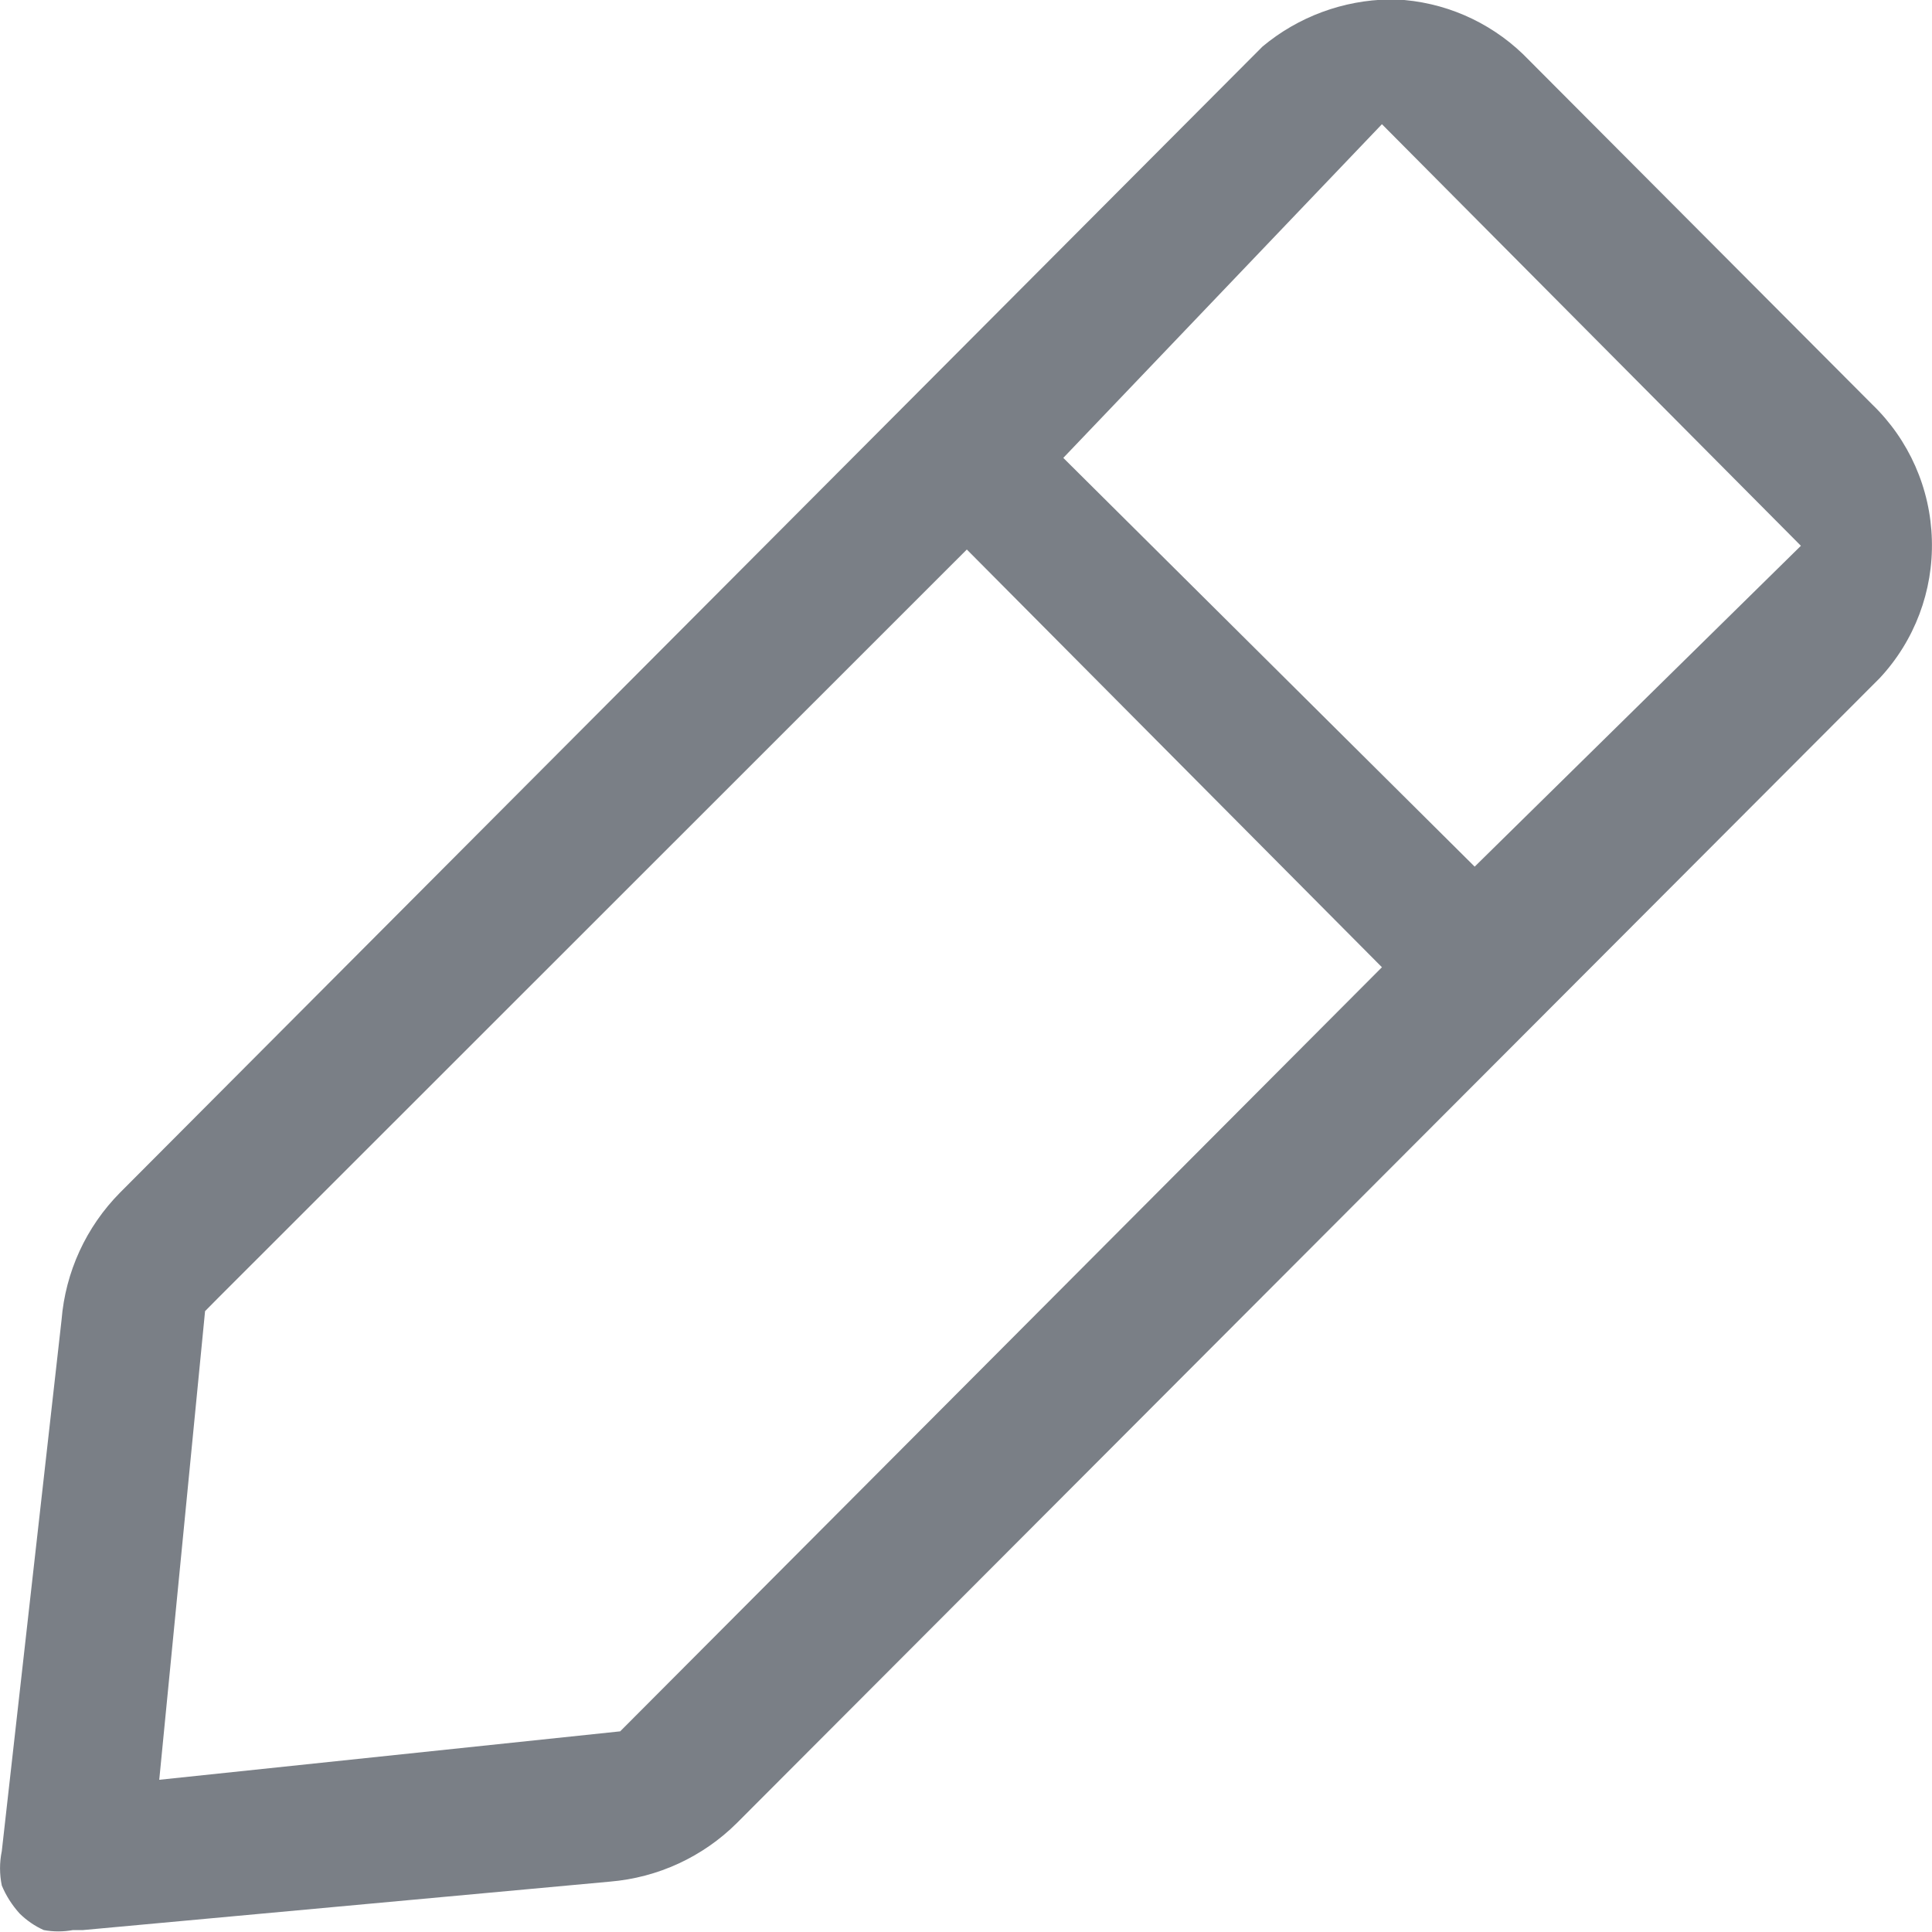 <svg width="14" height="14" viewBox="0 0 14 14" fill="none" xmlns="http://www.w3.org/2000/svg">
<path d="M13.621 4.914C13.874 4.643 14.01 4.282 13.999 3.911C13.989 3.539 13.833 3.187 13.566 2.93L11.036 0.392C10.787 0.153 10.46 0.012 10.116 -0.004H10.069C9.733 0.001 9.408 0.121 9.149 0.337L0.869 8.643C0.624 8.891 0.474 9.217 0.446 9.565L0.013 13.414C-0.004 13.496 -0.004 13.581 0.013 13.663C0.044 13.738 0.088 13.806 0.142 13.866C0.193 13.916 0.252 13.957 0.317 13.986C0.387 13.999 0.459 13.999 0.529 13.986H0.602L4.42 13.635C4.767 13.606 5.093 13.456 5.34 13.21L13.621 4.914ZM10.014 0.9L13.05 3.955L10.686 6.28L7.705 3.318L10.014 0.9ZM1.154 12.897L1.486 9.501L1.578 9.408L7.006 3.982L10.014 7.009L4.494 12.546L1.154 12.897Z" fill="#7A7F86"/>
</svg> 